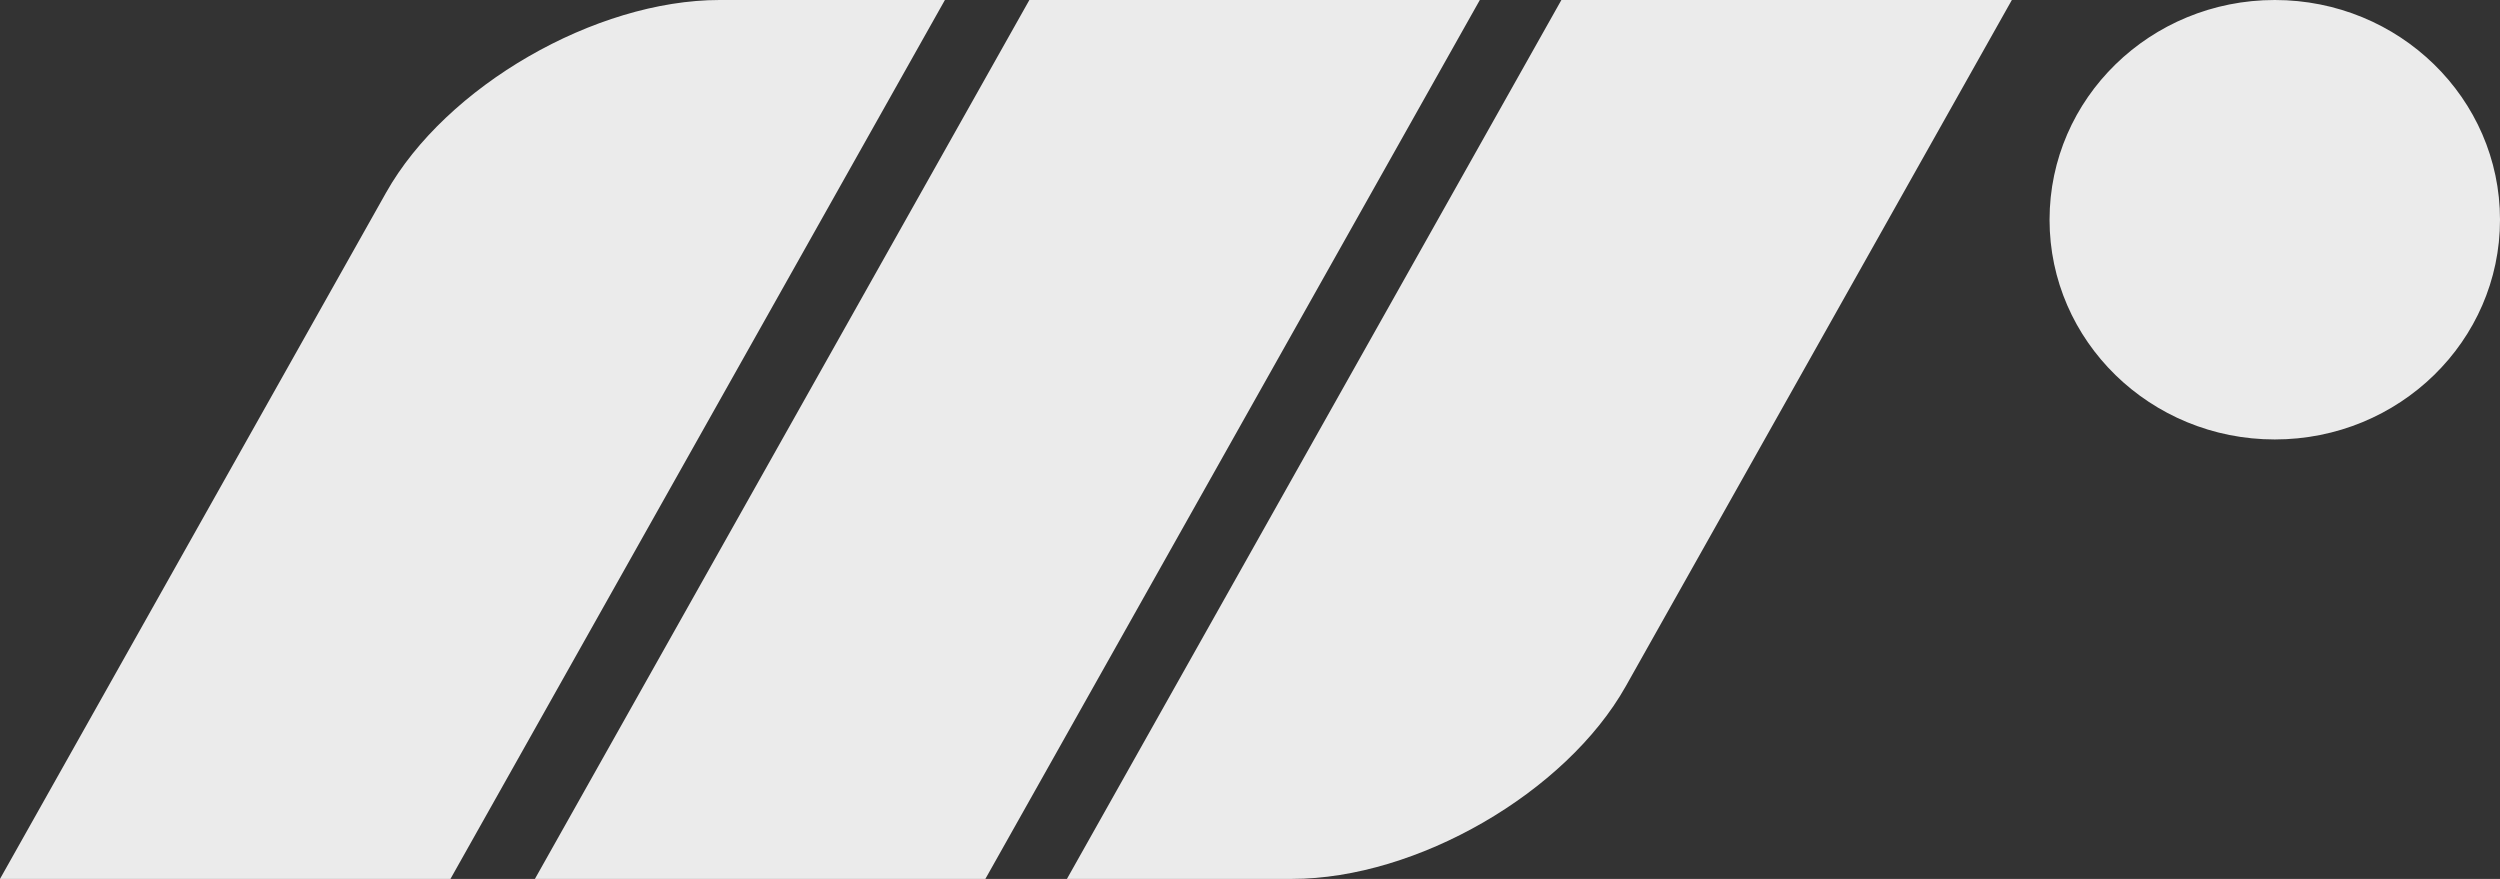 <svg xmlns="http://www.w3.org/2000/svg" width="256" height="90" fill="none" viewBox="0 0 256 90"><rect x="0" y="0" width="256" height="90" fill="#333333" stroke="none"/><g clip-path="url(#a)"><path fill="#ebebeb312" d="M96.759 0 46.127 90H0l39.535-70.275C45.664 8.83 60.958 0 73.695 0zm113.115 22.5c0-12.426 10.325-22.5 23.063-22.5S256 10.074 256 22.5 245.674 45 232.937 45c-12.738 0-23.063-10.074-23.063-22.5M105.407 0h46.127l-50.632 90H54.775zm54.479 0h46.127l-39.536 70.275C160.349 81.17 145.055 90 132.318 90h-23.064z"/></g><defs><clipPath id="a"><path fill="#ebebeb" d="M0 0h256v90H0z"/></clipPath></defs></svg>
